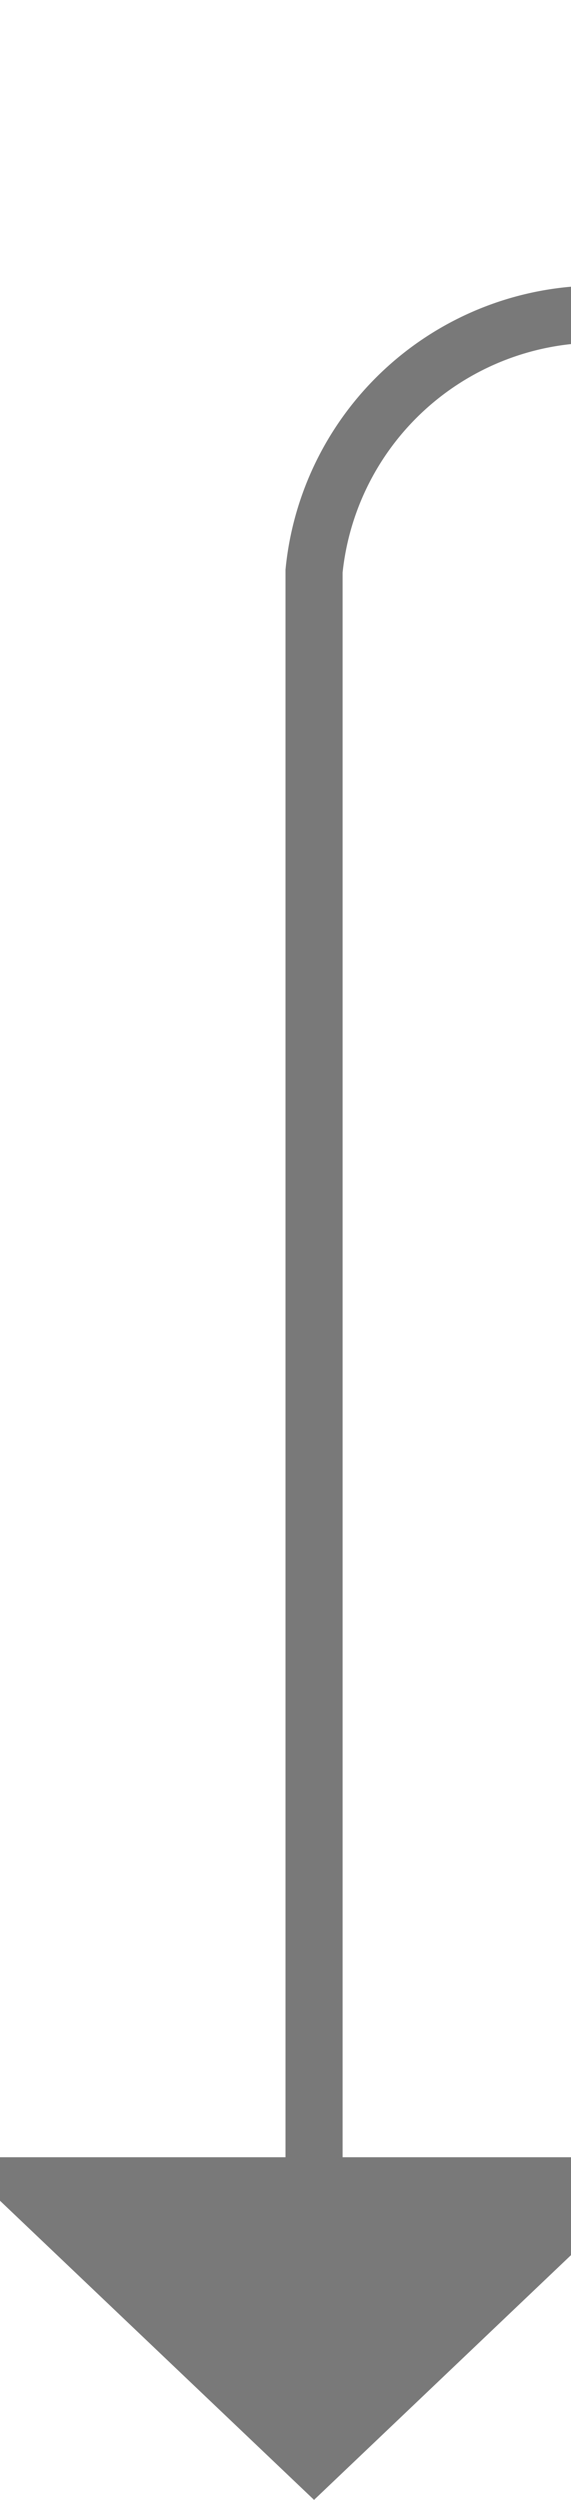 ﻿<?xml version="1.0" encoding="utf-8"?>
<svg version="1.1" xmlns:xlink="http://www.w3.org/1999/xlink" width="10px" height="43.774px" preserveAspectRatio="xMidYMin meet" viewBox="697 4494.226  8 43.774" xmlns="http://www.w3.org/2000/svg">
  <path d="M 701.5 4533  L 701.5 4504.226  A 5 5 0 0 1 706.5 4499.726 L 947 4499.726  A 5 5 0 0 1 952.5 4504.726 L 952.5 4533  " stroke-width="1" stroke="#797979" fill="none" />
  <path d="M 695.2 4532  L 701.5 4538  L 707.8 4532  L 695.2 4532  Z M 946.2 4532  L 952.5 4538  L 958.8 4532  L 946.2 4532  Z " fill-rule="nonzero" fill="#797979" stroke="none" />
</svg>